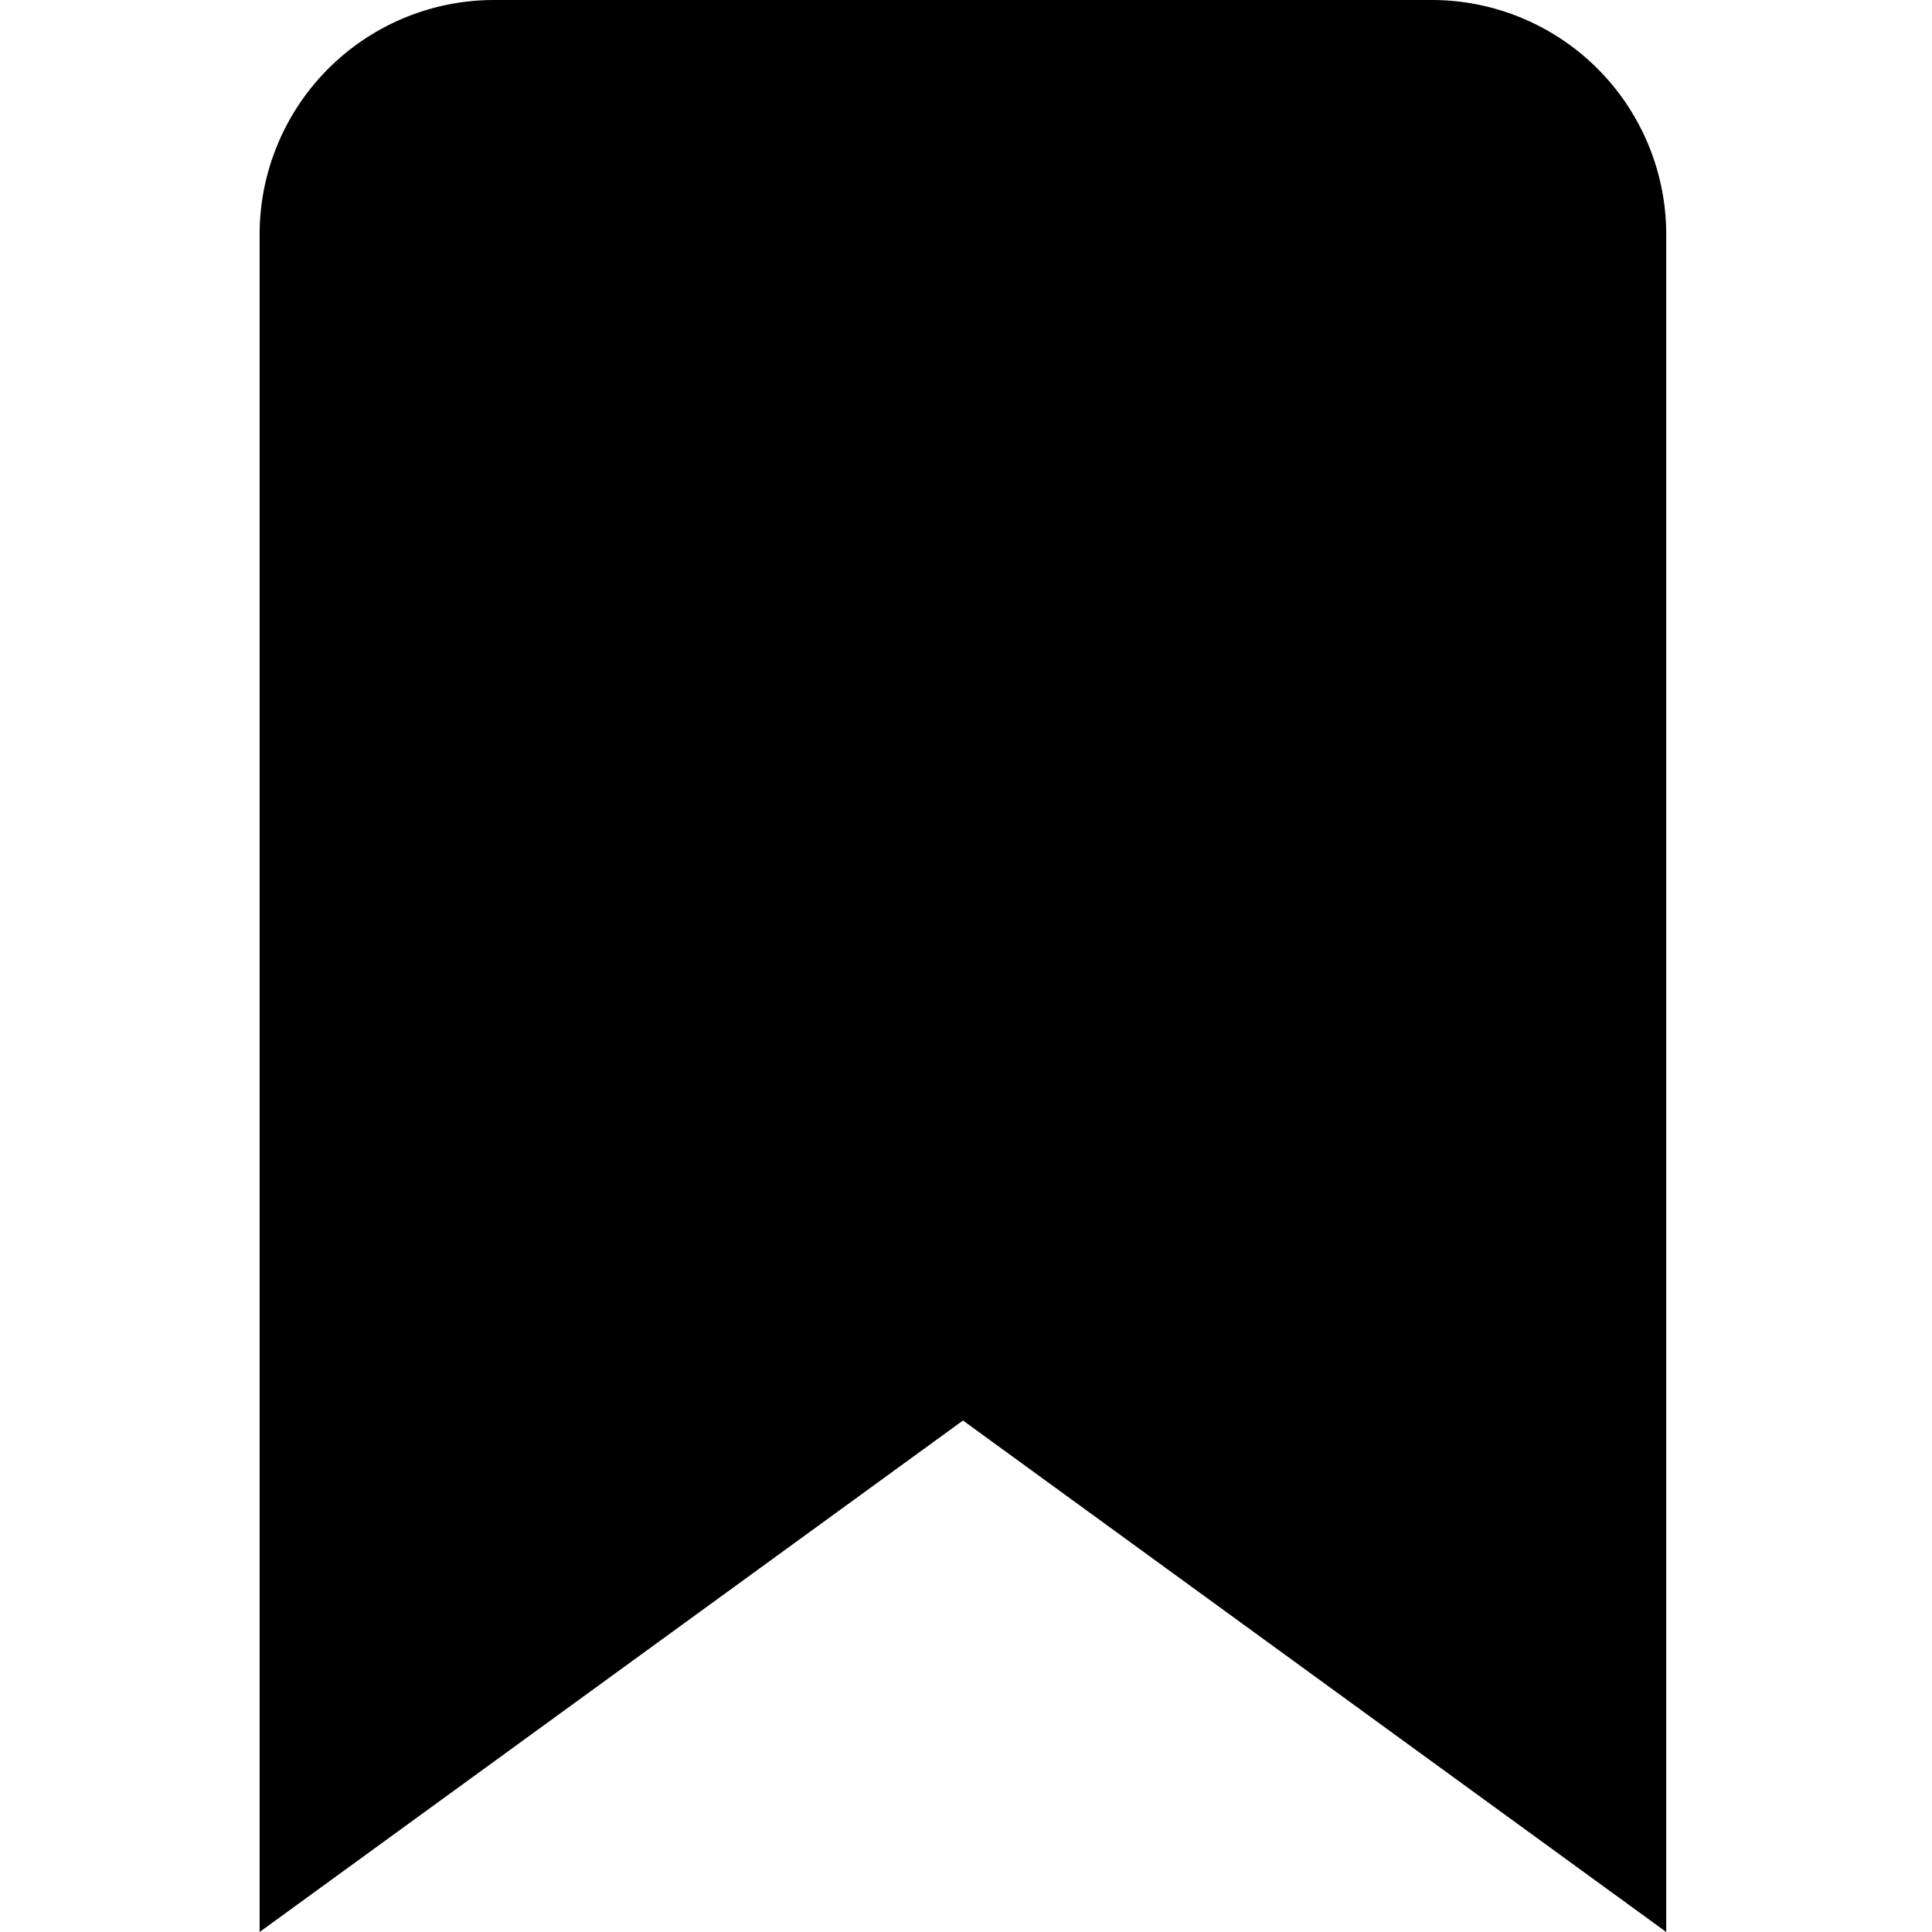 <svg xmlns="http://www.w3.org/2000/svg" width="16" height="16" fill="currentColor">
  <path d="M4.092 0A1.942 1.942 0 0 0 2.15 1.942V16l5.825-4.236L13.799 16V1.942A1.942 1.942 0 0 0 11.858 0H4.092Z"/>
</svg>
